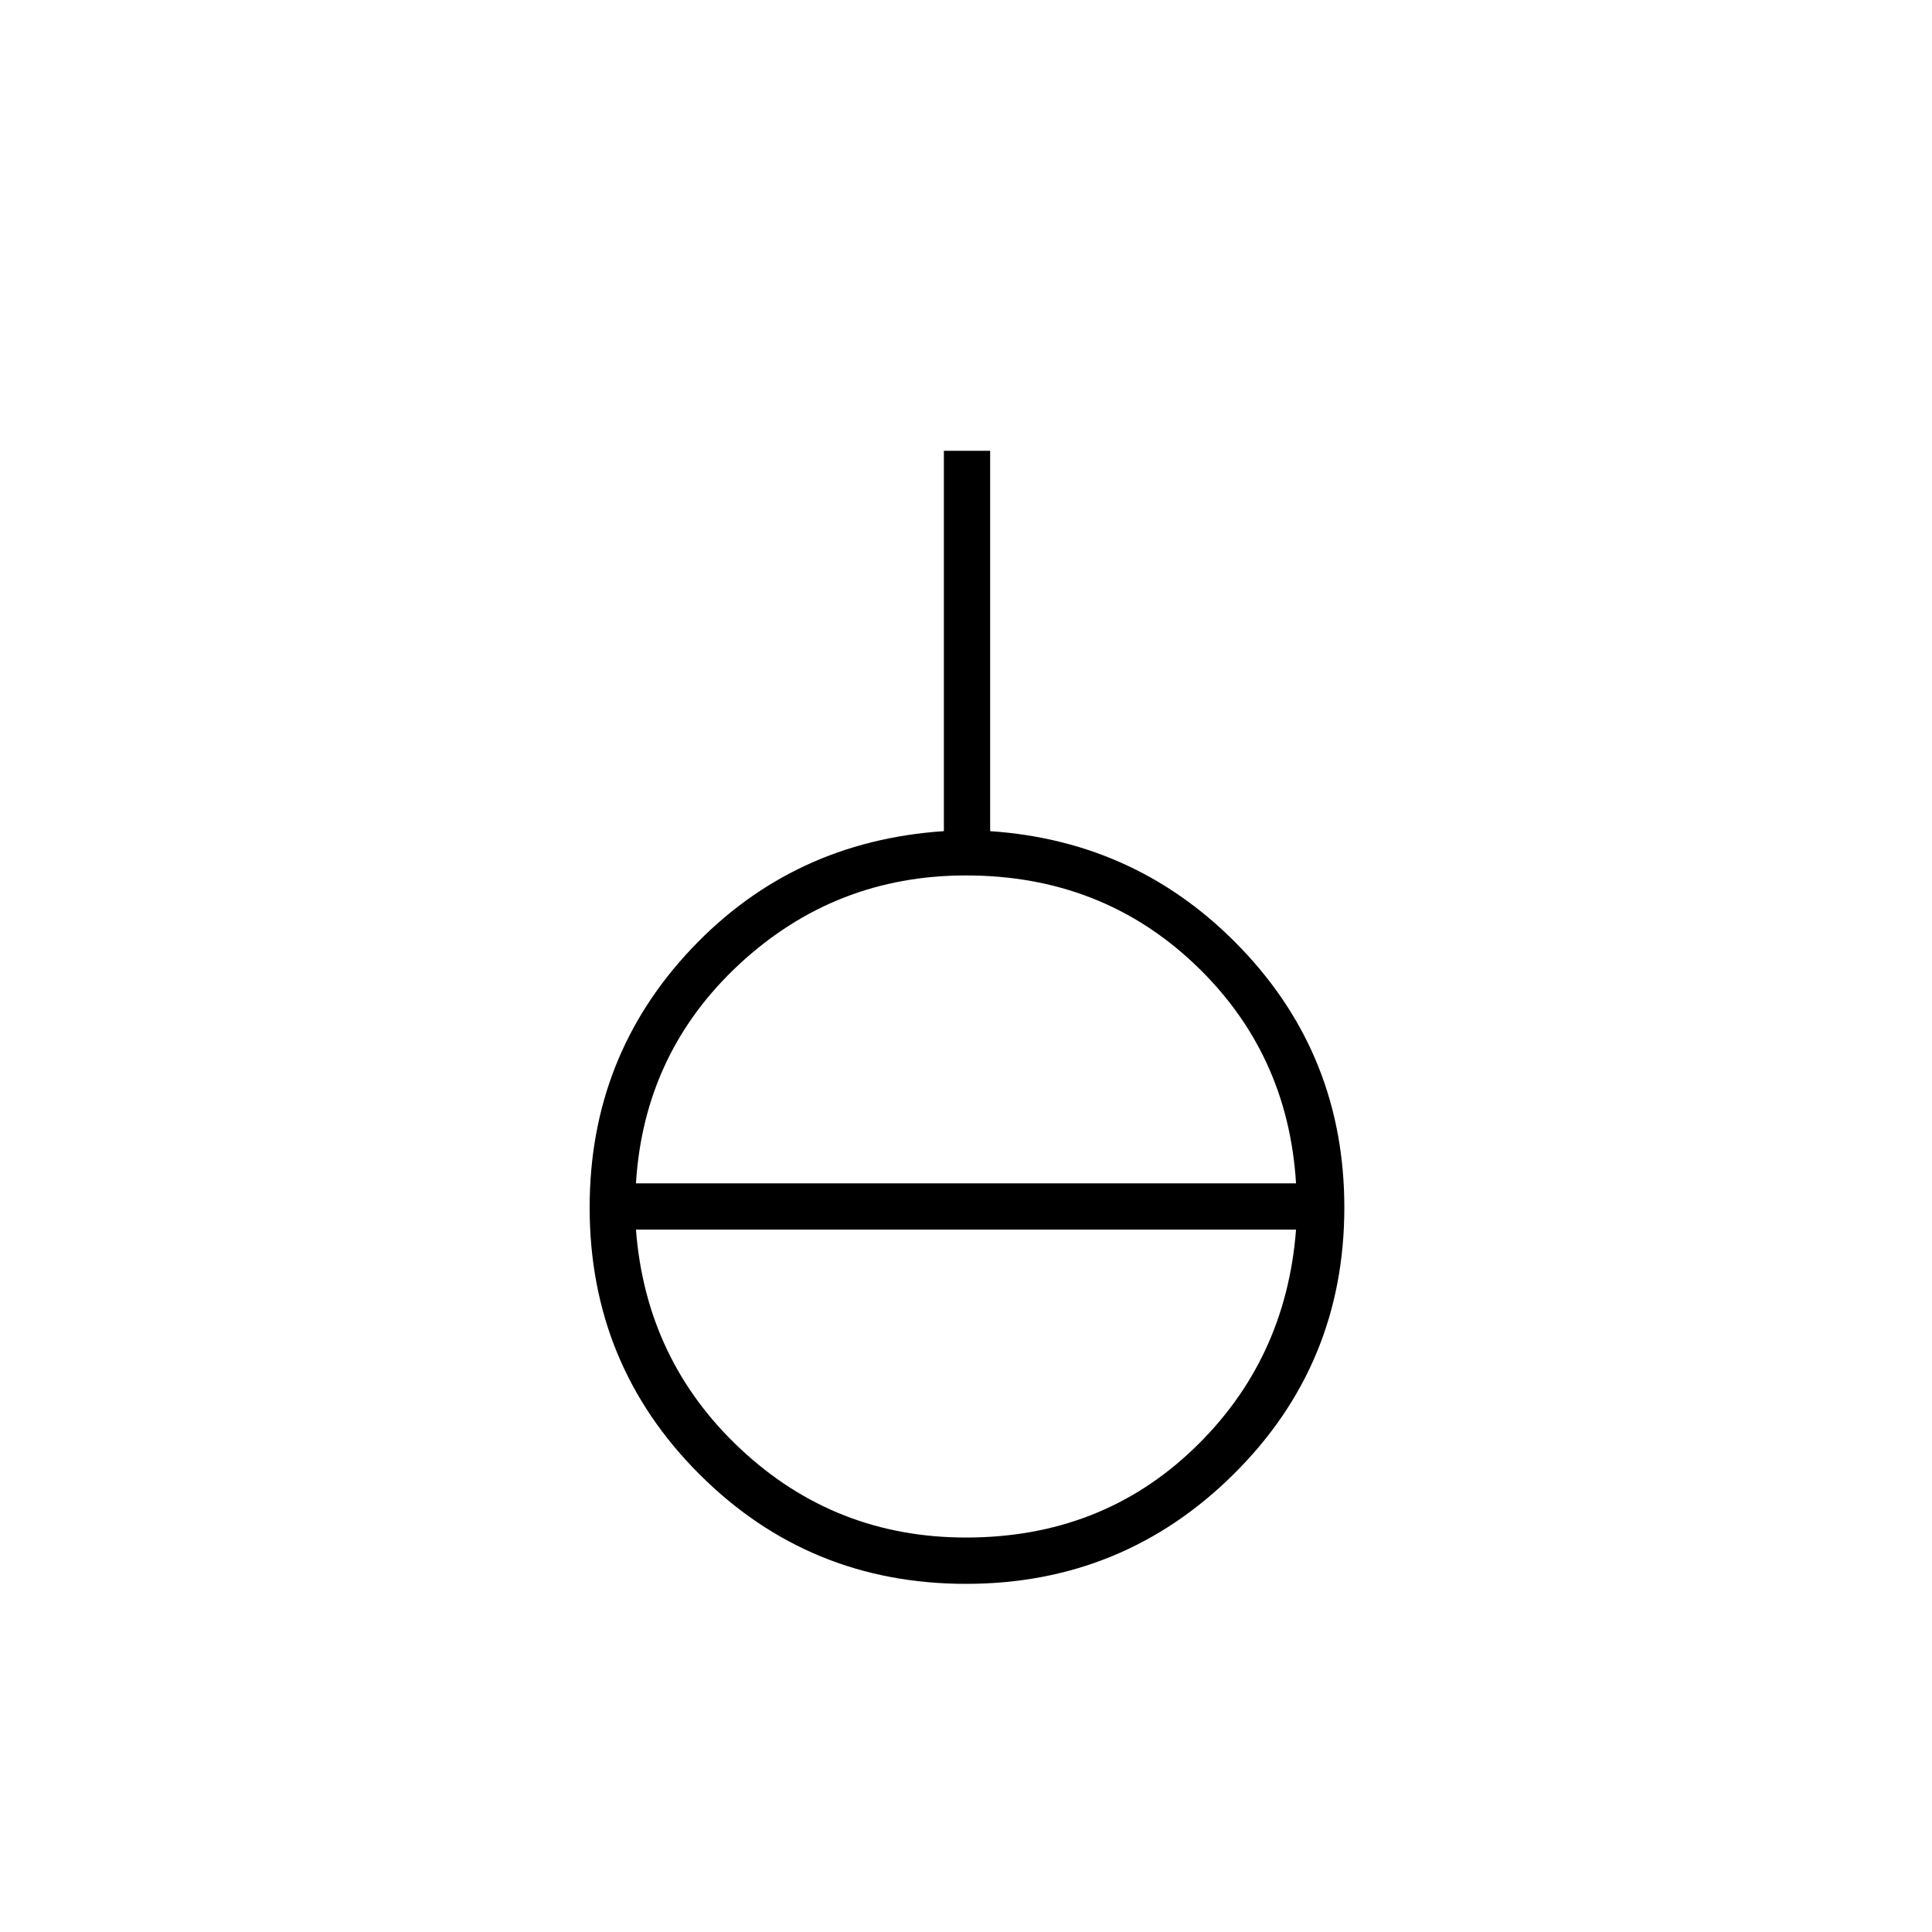 <svg xmlns="http://www.w3.org/2000/svg" height="40" width="40"><path d="M20 32.792q-3.25 0-5.521-2.271T12.208 25q0-3.125 2.104-5.354 2.105-2.229 5.23-2.438V9.333h.958v7.875q3.083.209 5.208 2.438T27.833 25q0 3.25-2.291 5.521Q23.25 32.792 20 32.792Zm0-.959q2.792 0 4.708-1.833 1.917-1.833 2.125-4.542H13.167q.208 2.709 2.166 4.542 1.959 1.833 4.667 1.833ZM13.167 24.5h13.666q-.166-2.708-2.104-4.542-1.937-1.833-4.729-1.833-2.708 0-4.688 1.833-1.979 1.834-2.145 4.542Z"/></svg>